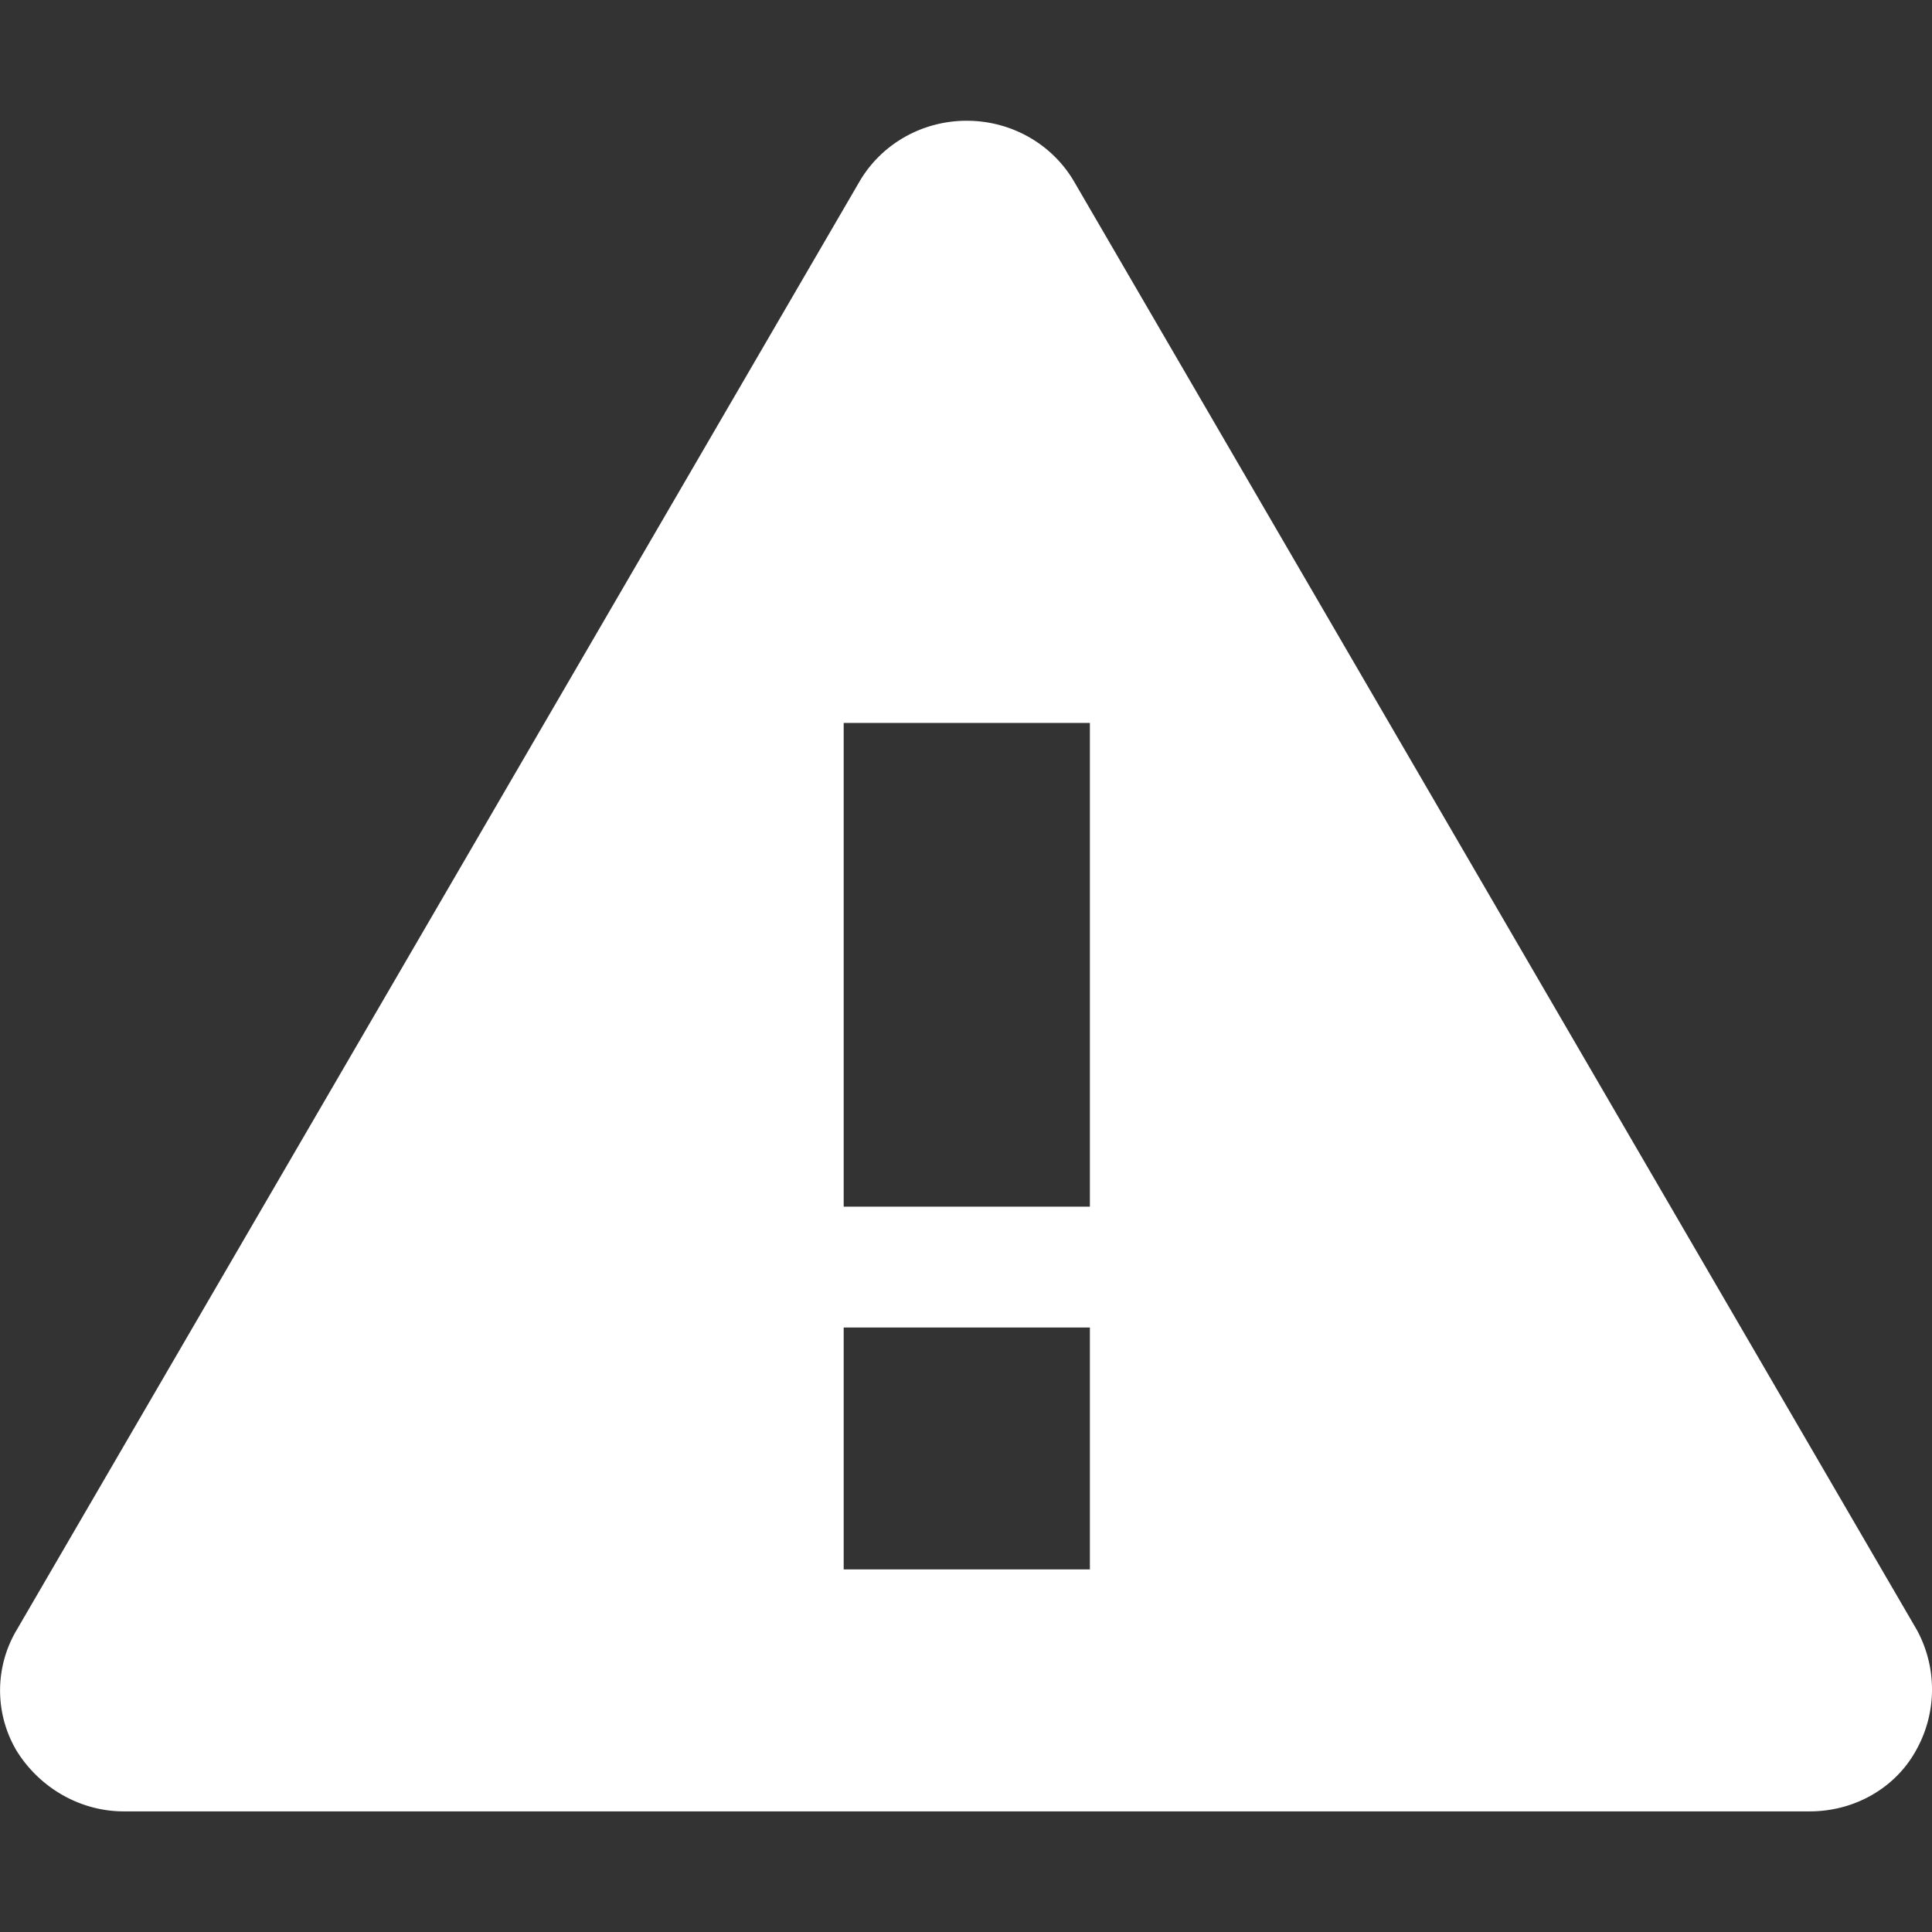 <svg width="16" height="16" viewBox="0 0 16 16" xmlns="http://www.w3.org/2000/svg" aria-hidden="true">
  <rect x="0" y="0" width="16" height="16" fill="#333333" stroke="none"/>
  <path fill-rule="evenodd" fill="rgb(255, 255, 255)" d="M8.893 1.5c-.183-.31-.52-.5-.887-.5s-.703.19-.886.5L.138 13.499a.98.98 0 0 0 0 1.001c.193.31.53.501.886.501h13.964c.367 0 .704-.19.877-.5a1.03 1.03 0 0 0 .01-1.002L8.893 1.5zm.133 11.497H6.987v-2.003h2.039v2.003zm0-3.004H6.987V5.987h2.039v4.006z"/>
</svg>
